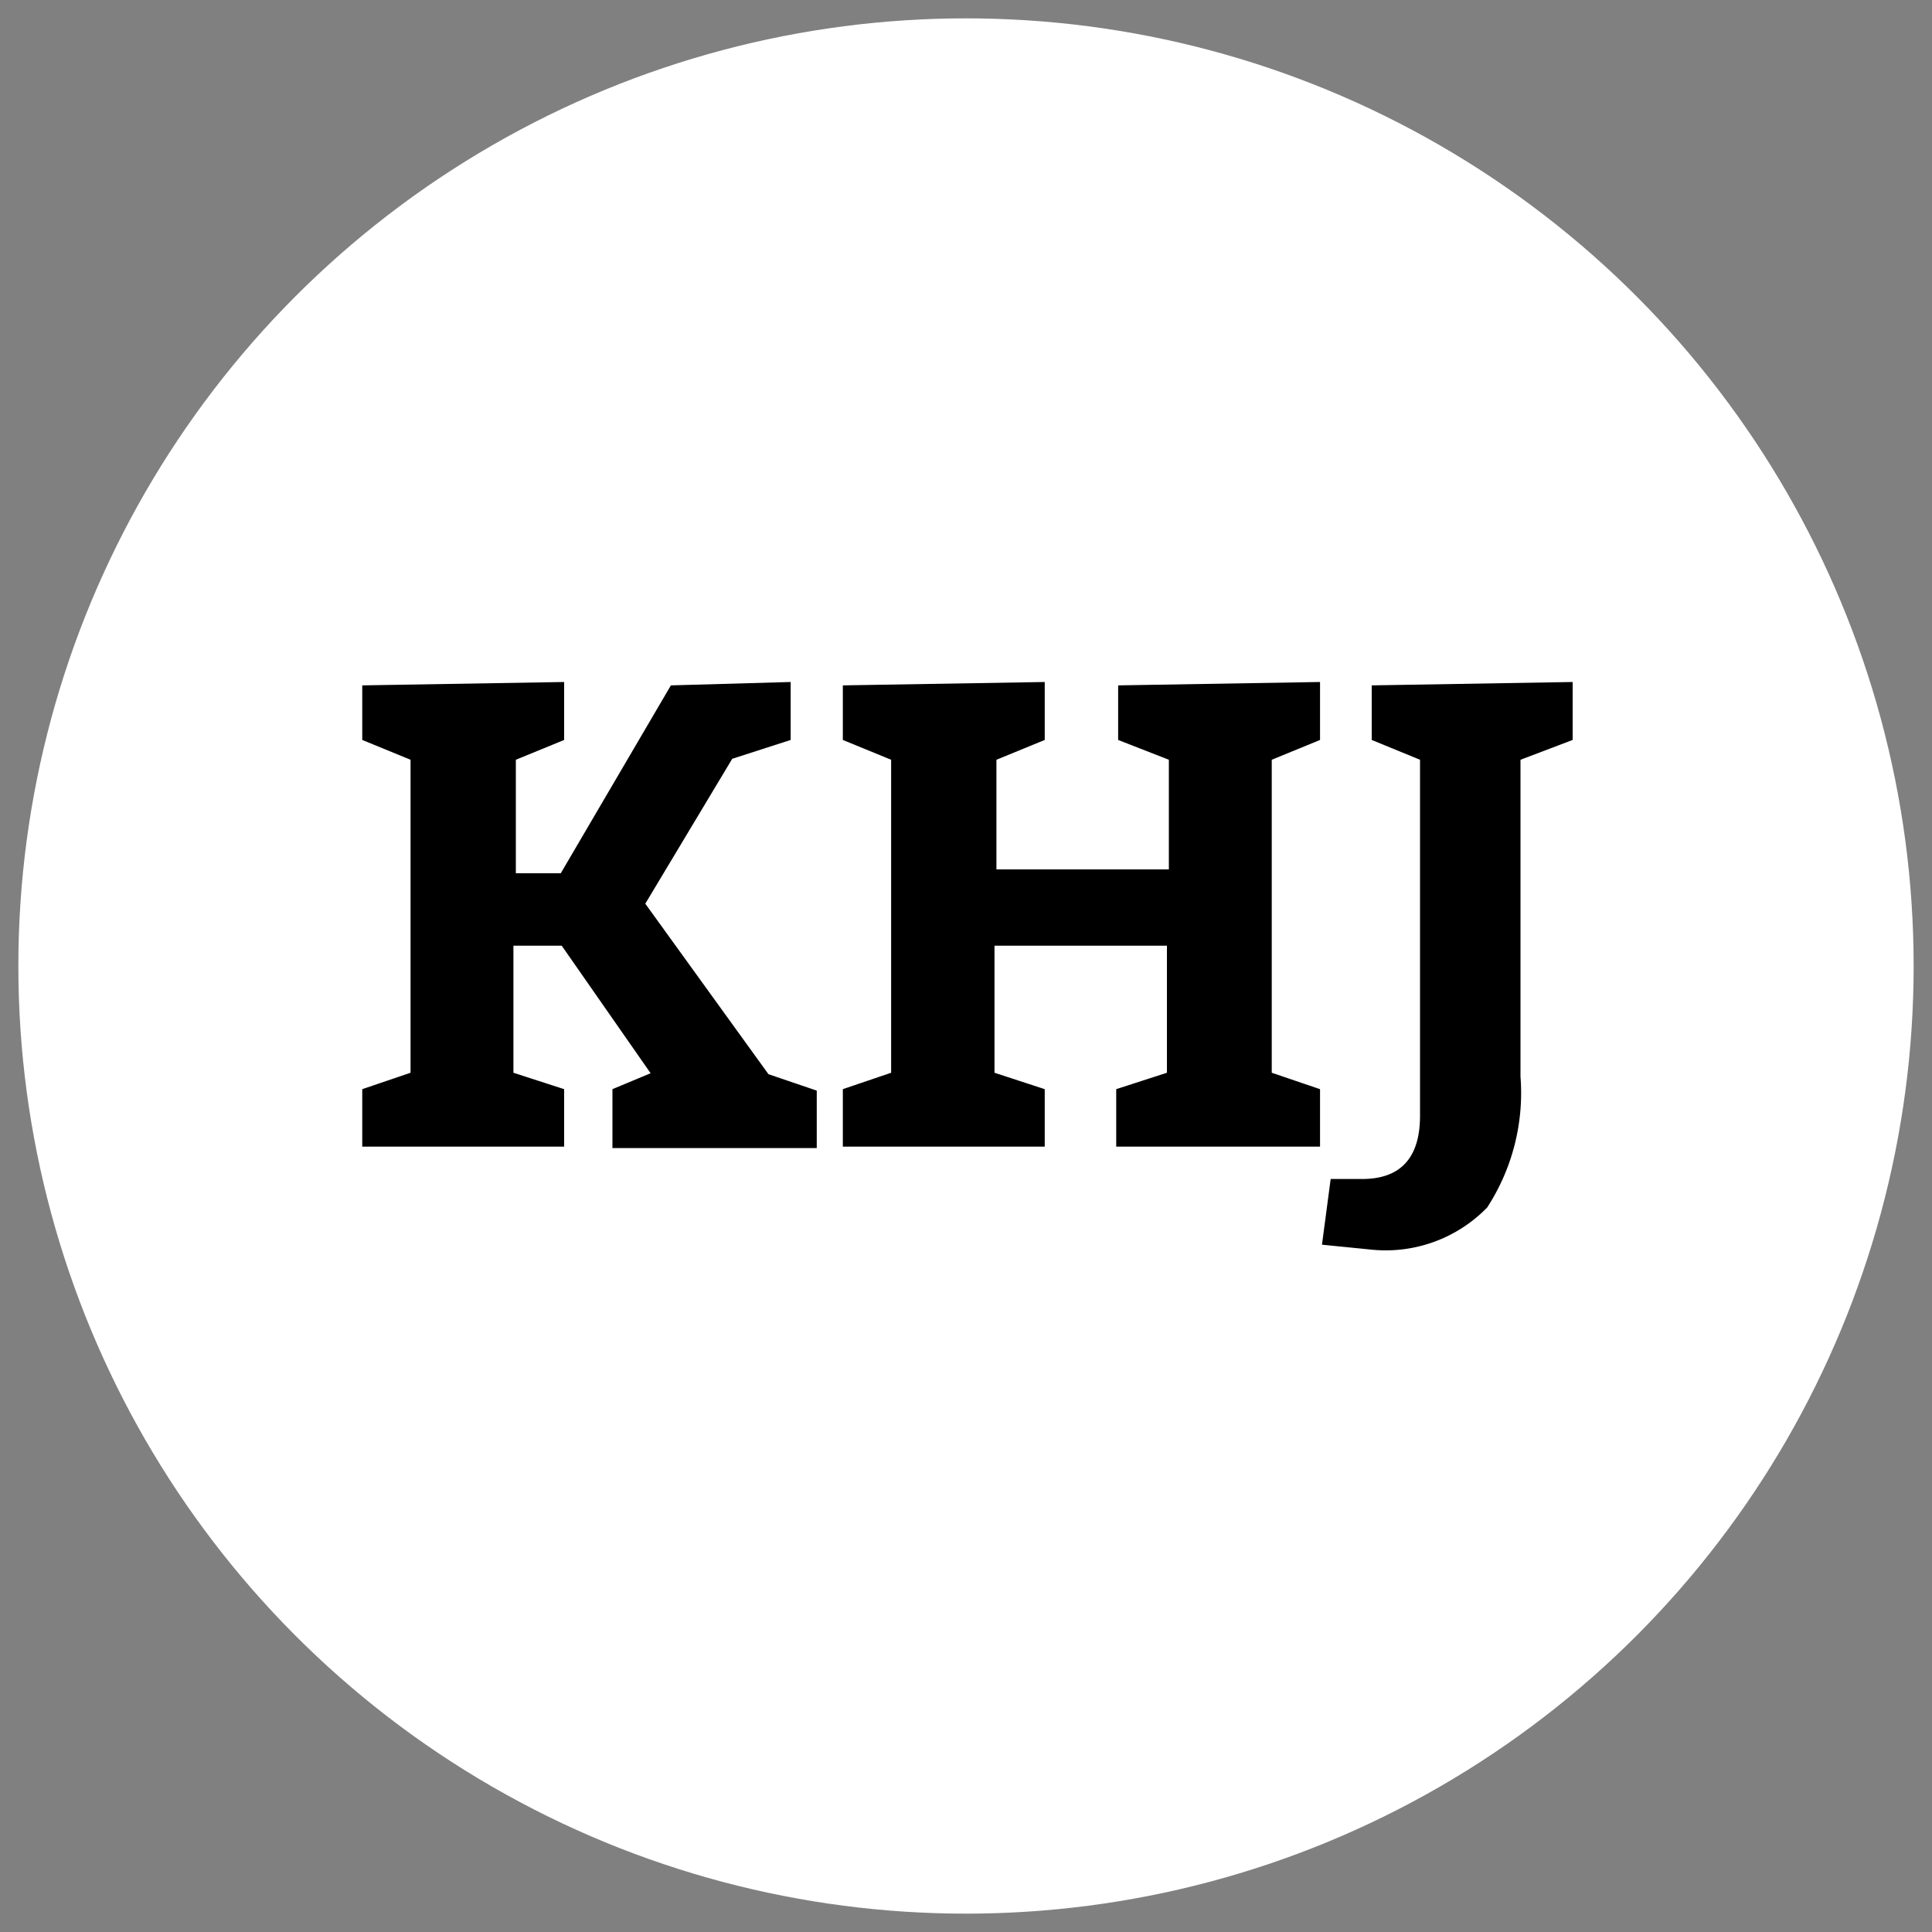 <svg data-name="Layer 1" xmlns="http://www.w3.org/2000/svg" viewBox="0 0 40 40"><rect x="0" y="0" width="40" height="40" fill="#808080" stroke="none"/><circle cx="20" cy="20" r="19.62" fill="#fff"/><path d="M11.68 22.55v1.19H7.5v-1.19l1-.34v-6.48l-1-.41v-1.13l4.18-.07v1.2l-1 .41v2.35h.93l2.28-3.89 2.48-.07v1.2l-1.21.39-1.8 3 2.55 3.53 1 .34v1.19h-4.23v-1.22l.79-.33-1.84-2.64h-1v2.63zm9.95 0v1.19h-4.18v-1.19l1-.34v-6.48l-1-.41v-1.13l4.18-.07v1.2l-1 .41V18h3.57v-2.27l-1.05-.41v-1.13l4.18-.07v1.2l-1 .41v6.48l1 .34v1.19h-4.22v-1.19l1.05-.34v-2.63h-3.57v2.63zm9.85-6.82v6.56a4.35 4.35 0 01-.69 2.71 2.93 2.93 0 01-2.42.87l-1-.1.18-1.36h.65c.8 0 1.2-.44 1.2-1.31v-7.37l-1-.41v-1.13l4.16-.07v1.2z"/></svg>